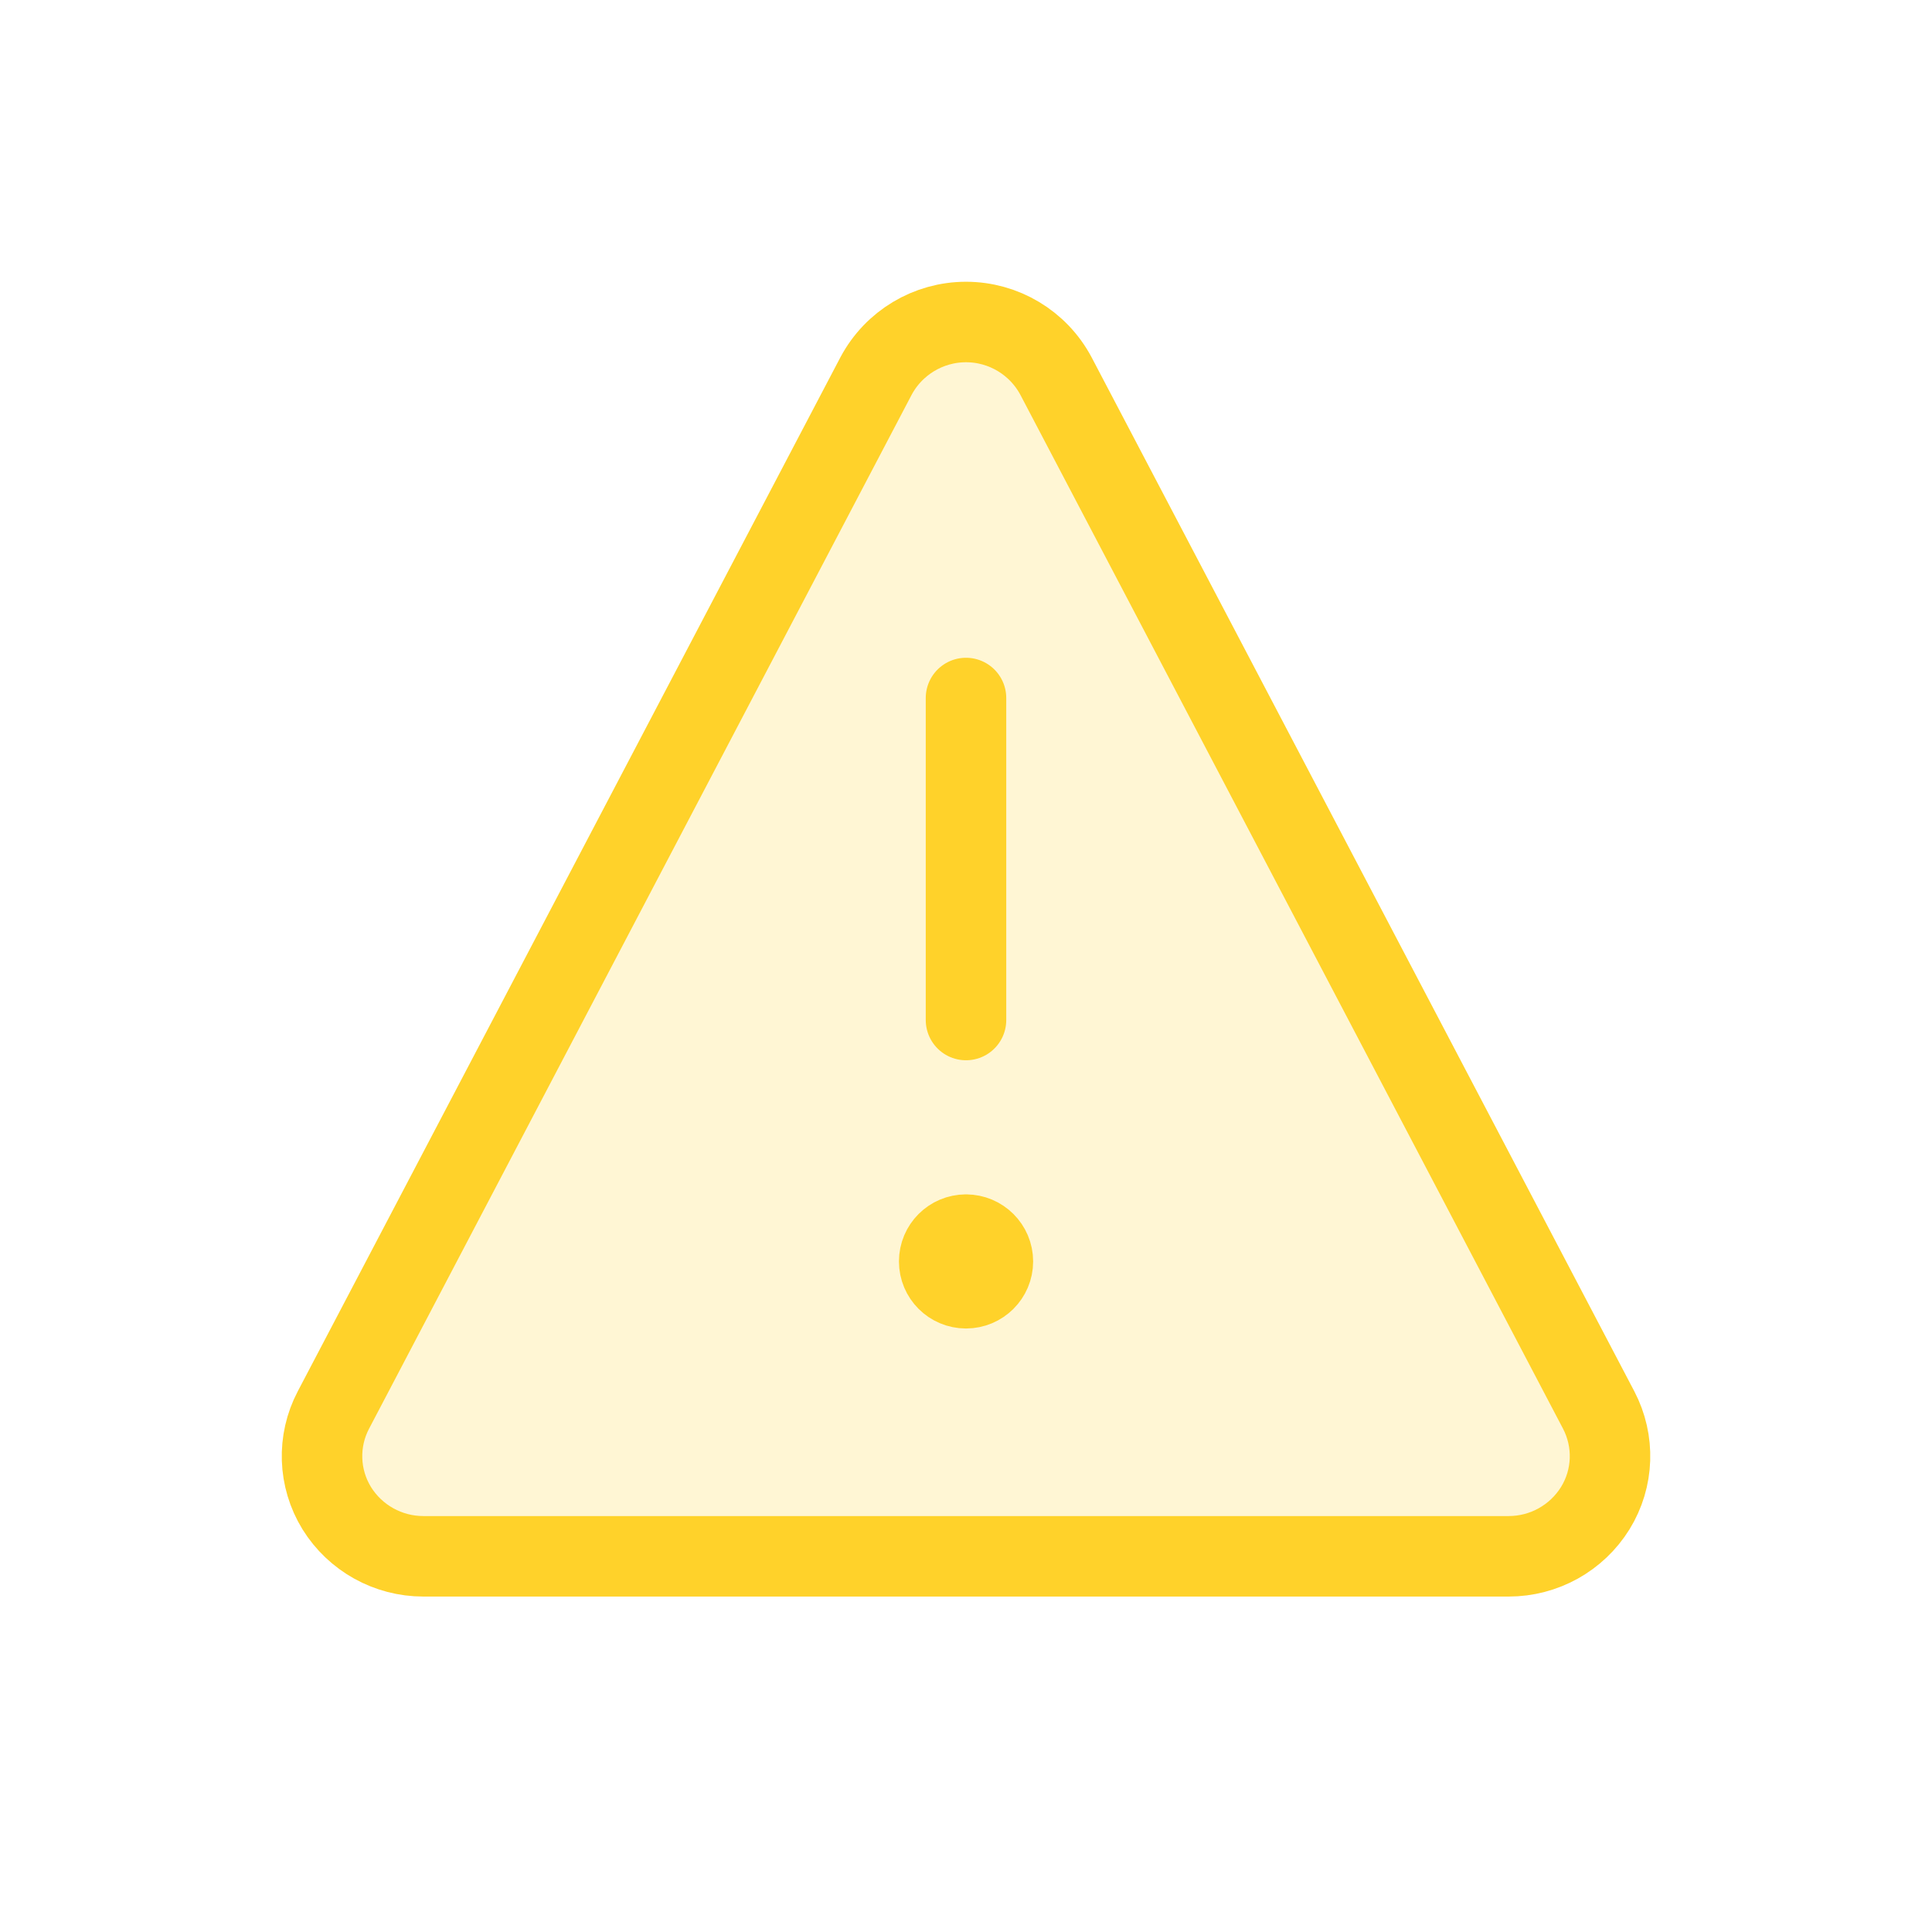 <?xml version="1.0" encoding="UTF-8"?>
<svg width="24px" height="24px" viewBox="0 0 24 24" version="1.1" xmlns="http://www.w3.org/2000/svg" xmlns:xlink="http://www.w3.org/1999/xlink">
    <title>status-warning</title>
    <g id="status-warning" stroke="none" stroke-width="1" fill="none" fill-rule="evenodd">
        <g>
            <rect id="Rectangle" x="0" y="0" width="24" height="24"></rect>
            <g id="Group-5" transform="translate(4, 4)" stroke="#FFD22A" stroke-linecap="round" stroke-linejoin="round">
                <path d="M8,11.337 C8.184,11.337 8.334,11.486 8.334,11.67 C8.334,11.854 8.184,12.003 8,12.003 C7.816,12.003 7.667,11.854 7.667,11.67 C7.667,11.486 7.816,11.337 8,11.337" id="Path"></path>
                <line x1="8" y1="8.671" x2="8" y2="4.671" id="Path"></line>
                <path d="M9.117,0.67 C8.897,0.258 8.468,0 8,0 C7.533,0 7.103,0.258 6.883,0.67 L0.142,13.515 C-0.061,13.901 -0.045,14.364 0.183,14.735 C0.414,15.107 0.821,15.333 1.259,15.333 L14.741,15.333 C15.179,15.333 15.586,15.107 15.817,14.735 C16.046,14.364 16.061,13.901 15.859,13.515 L9.117,0.67 Z" id="Path" fill-opacity="0.2" fill="#FFD22A"></path>
            </g>
        </g>
    </g>
</svg>